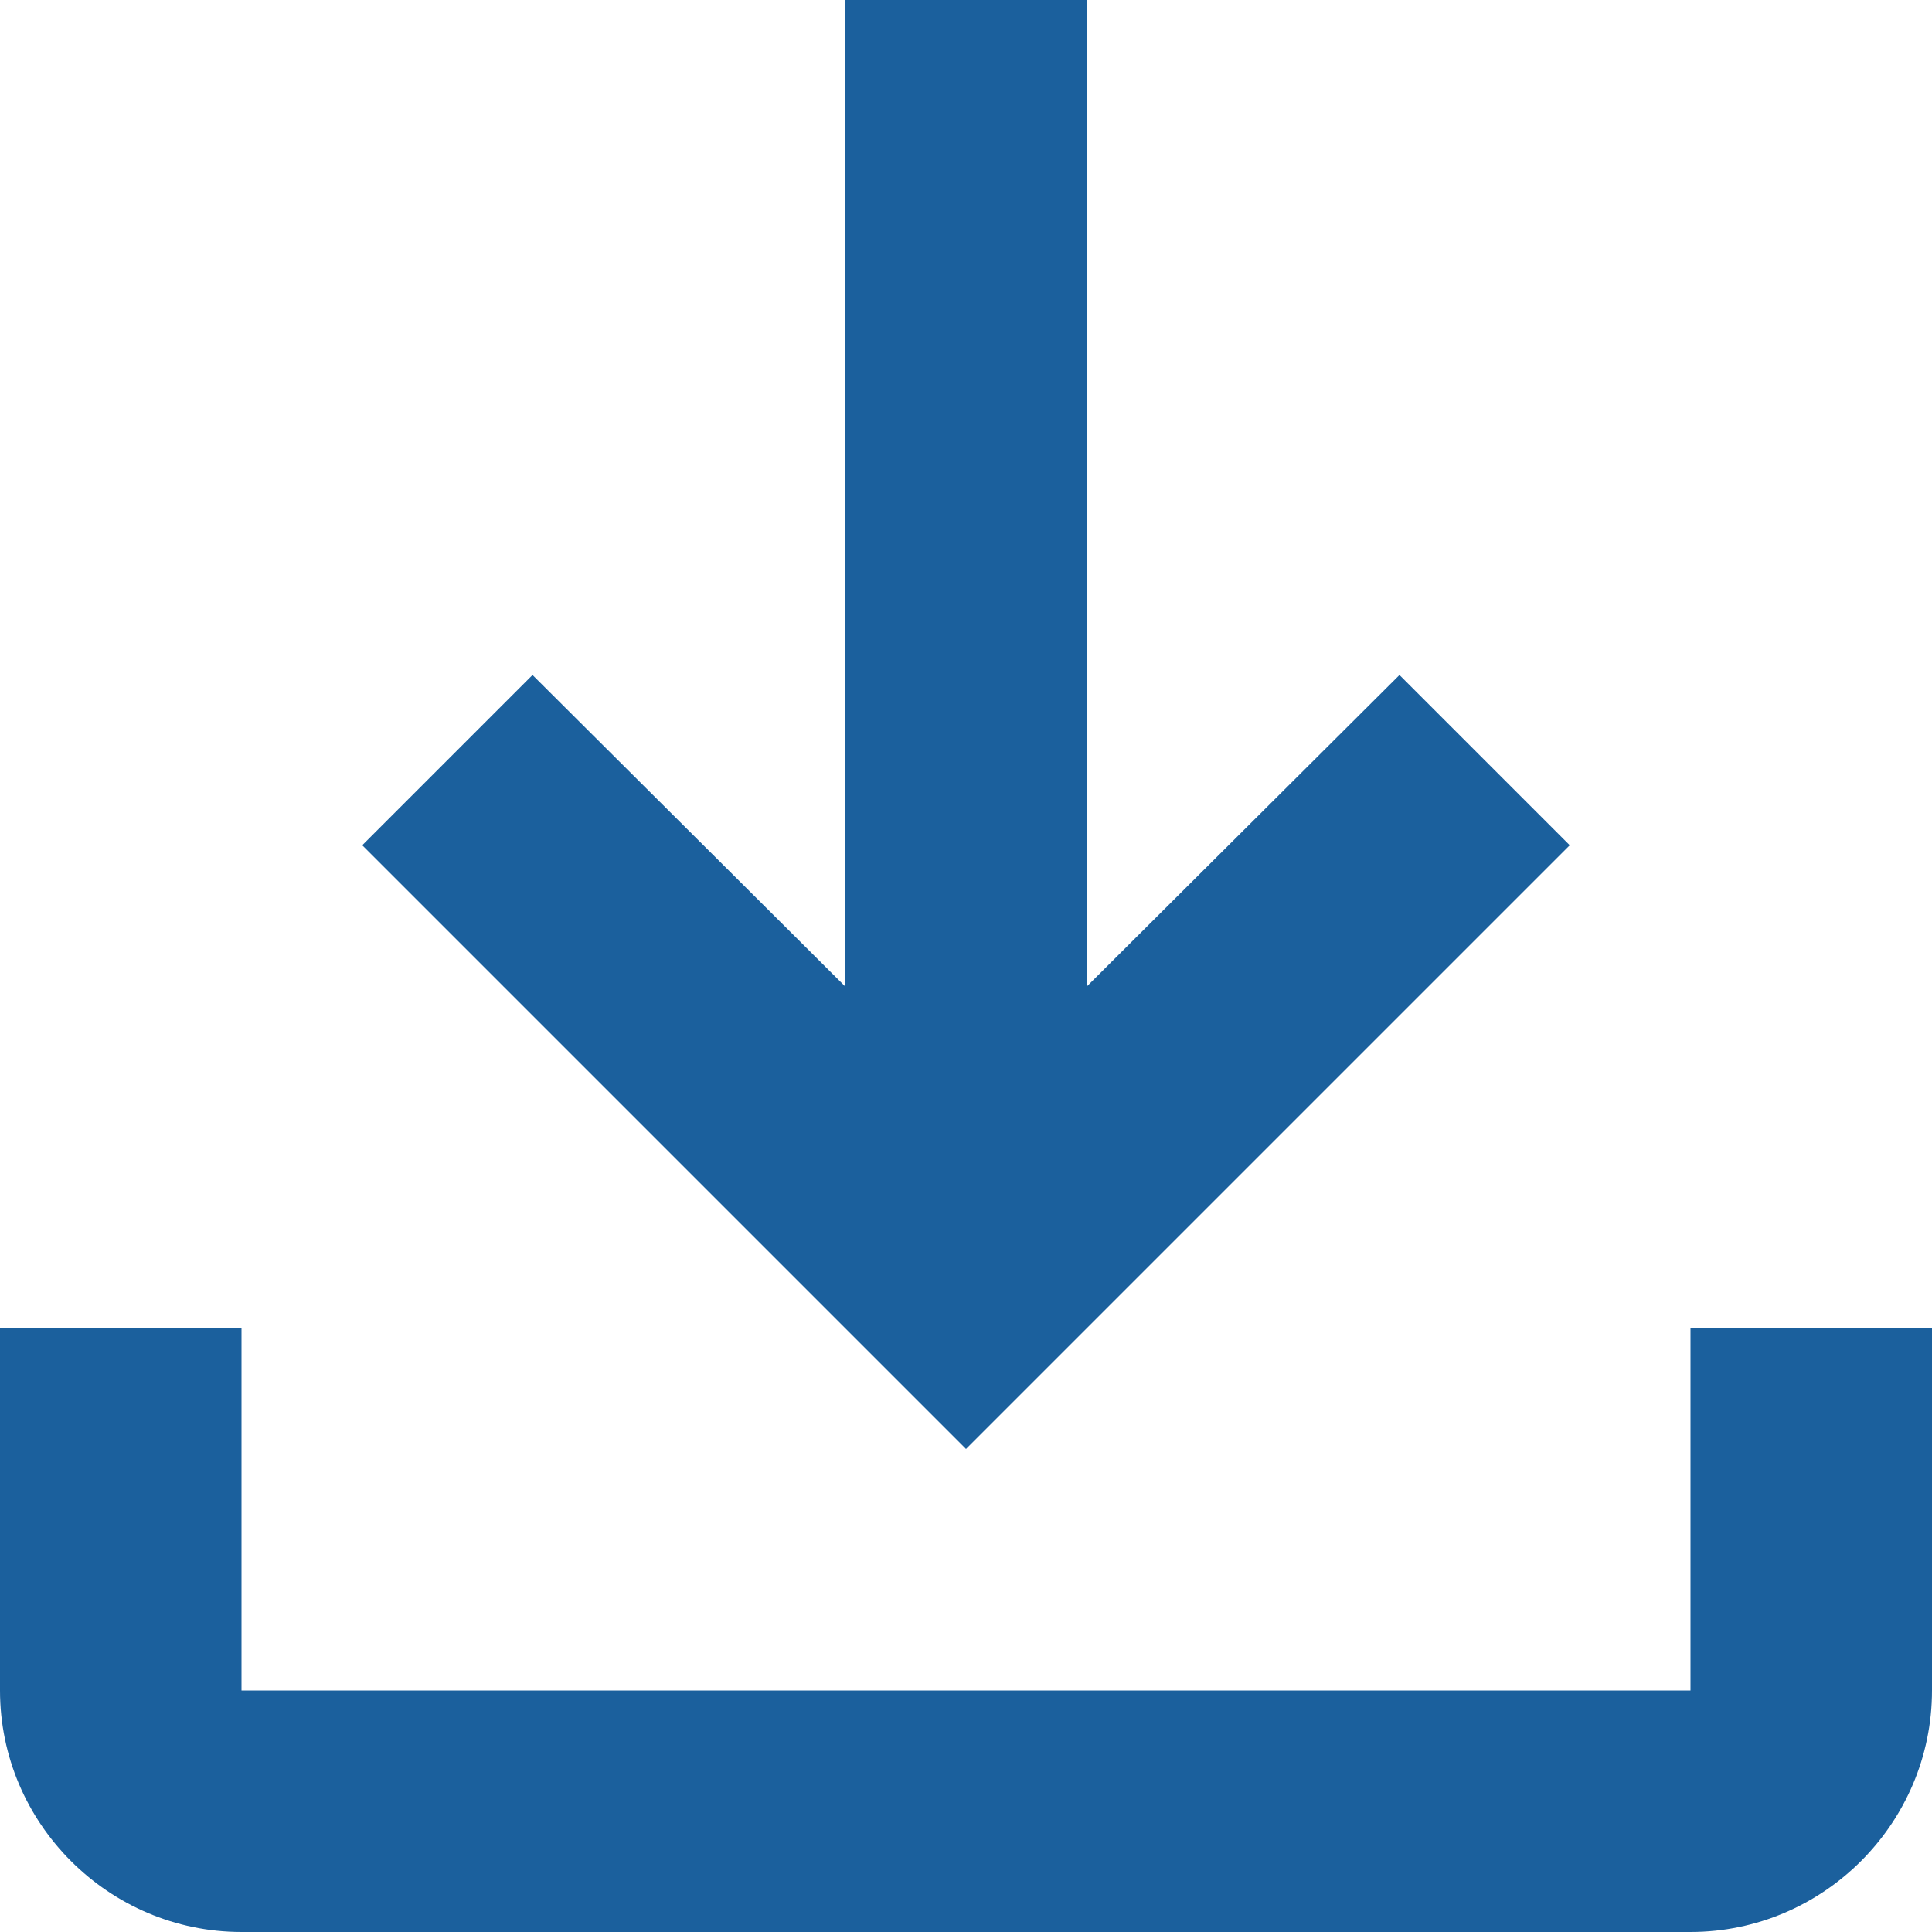<svg fill="none" height="16" viewBox="0 0 16 16" width="16" xmlns="http://www.w3.org/2000/svg"><path d="m14 11v3h-12v-3h-2v3c0 1.1.9 2 2 2h12c1.1 0 2-.9 2-2v-3zm-1-4-1.41-1.41-2.59 2.58v-8.17h-2v8.17l-2.59-2.58-1.41 1.41 5 5z" fill="#1b609d"/></svg>